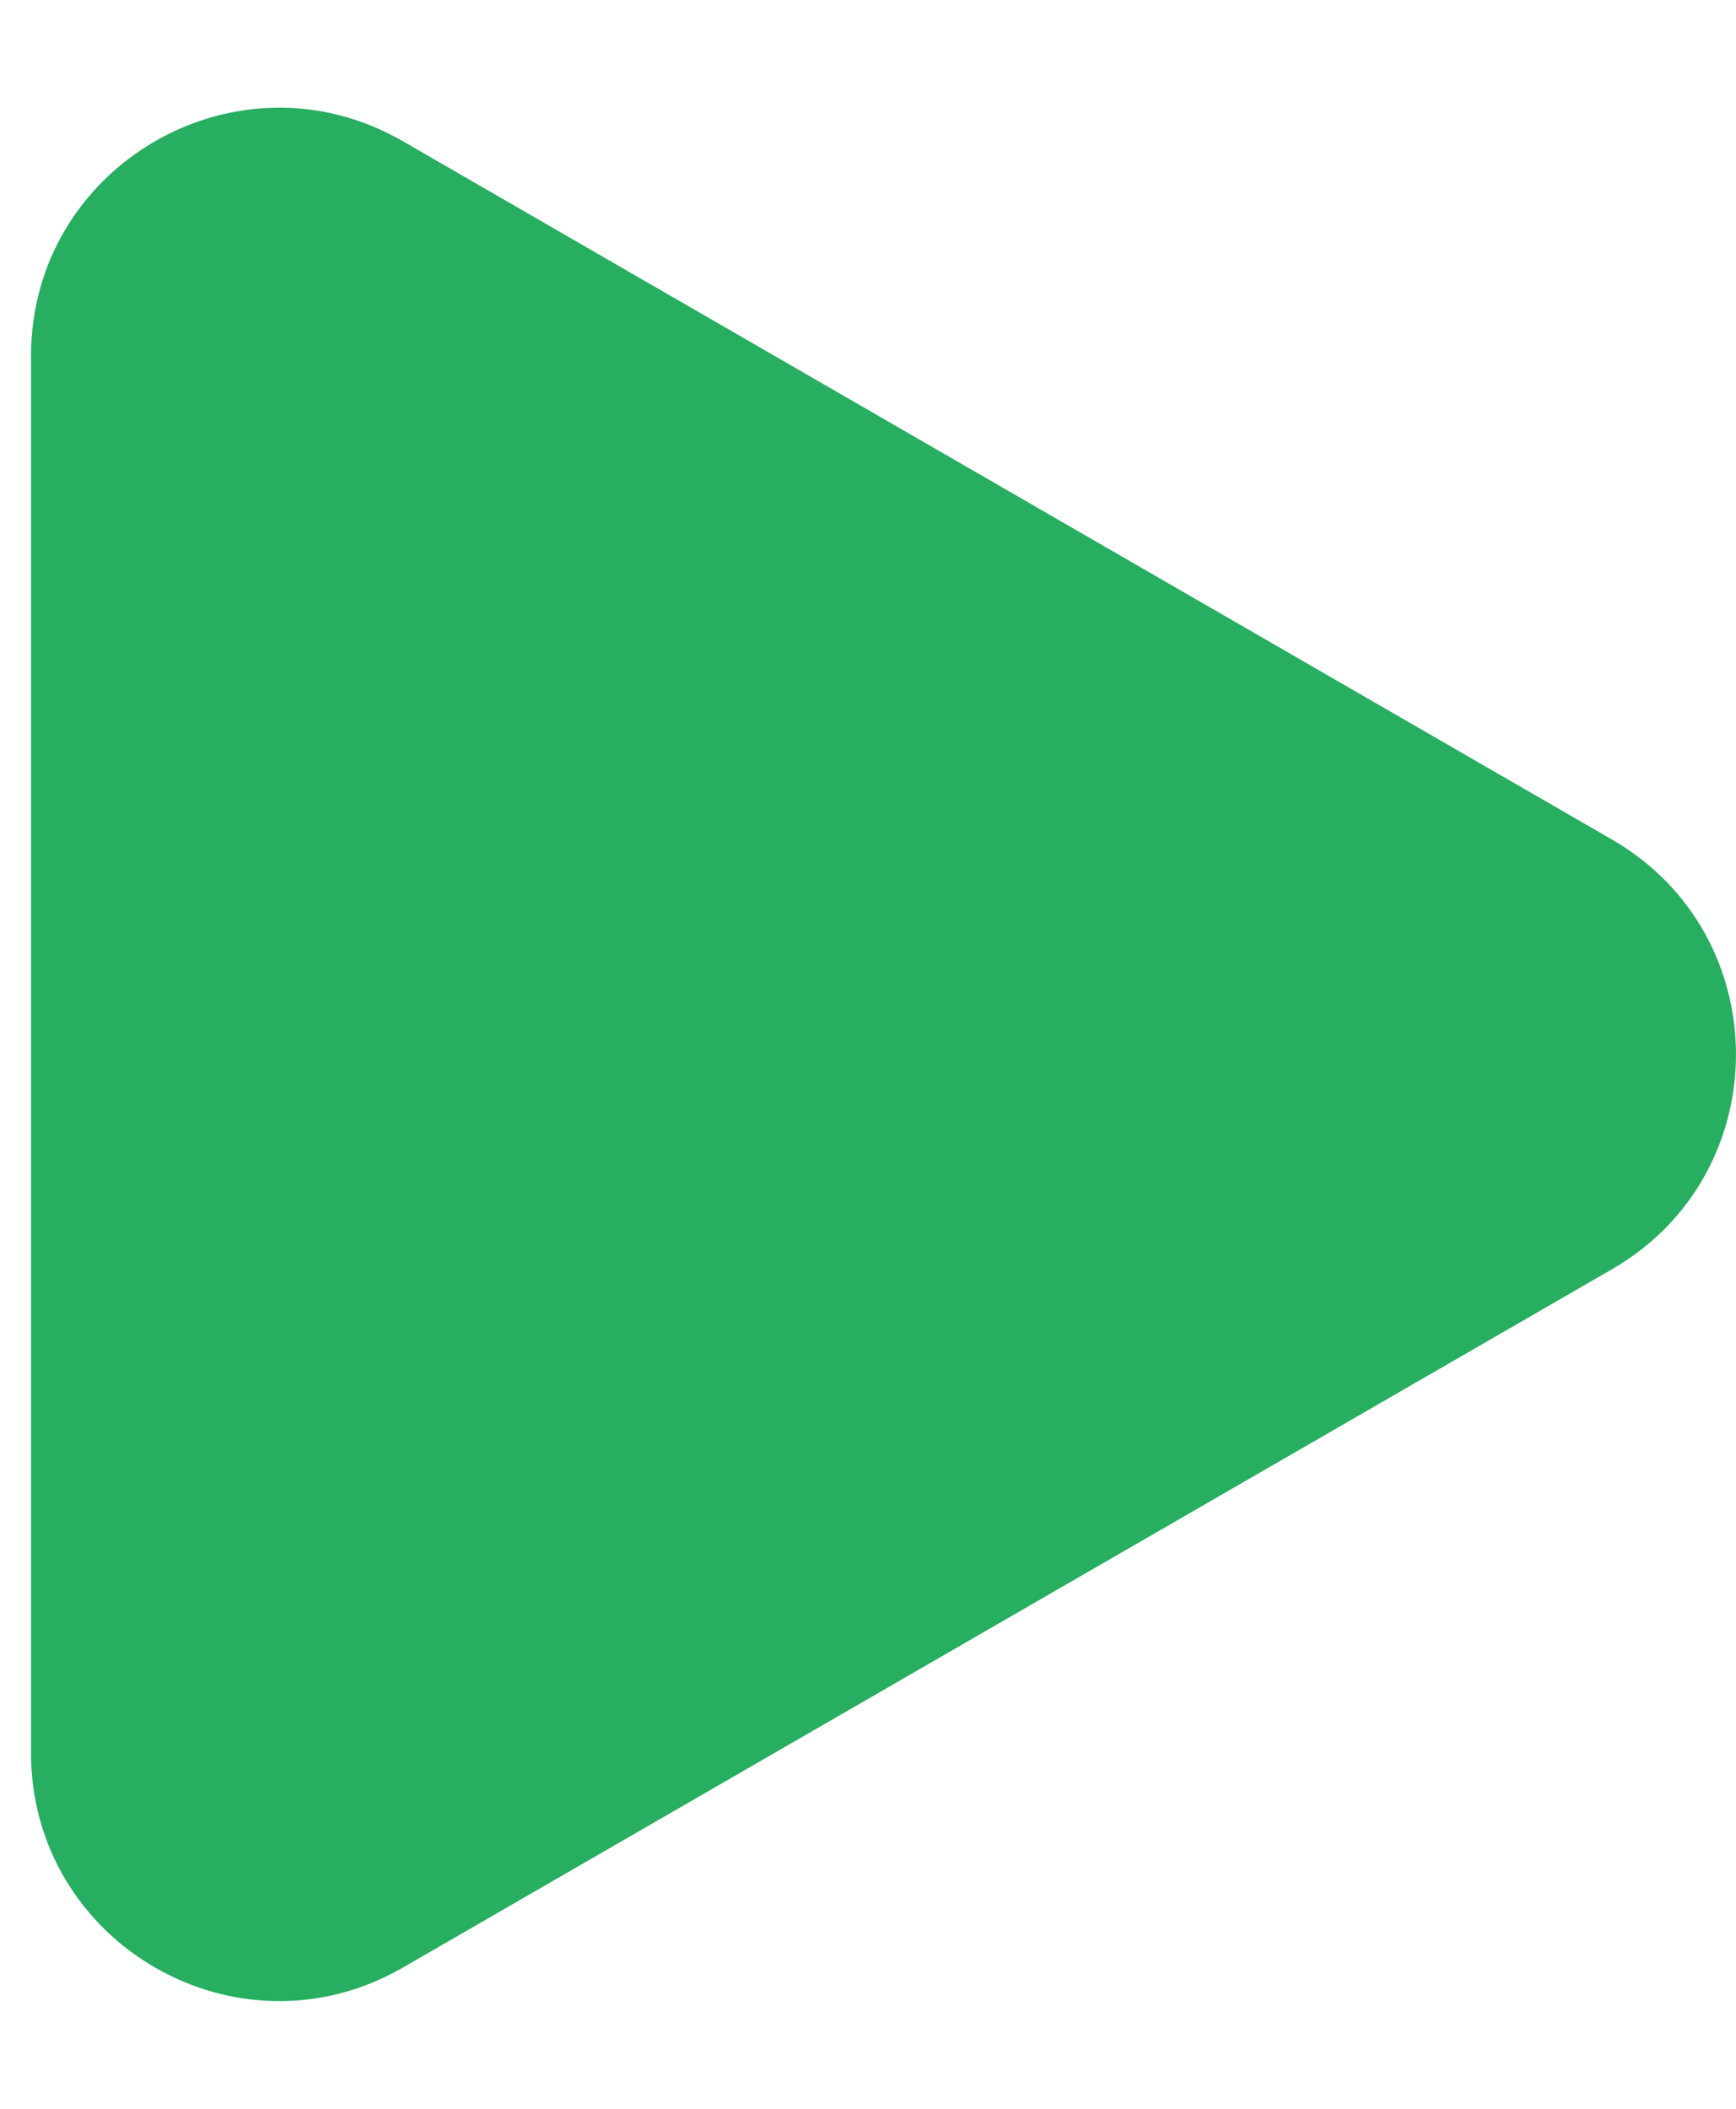 <svg width="14" height="17" viewBox="0 0 14 17" fill="none" xmlns="http://www.w3.org/2000/svg">
    <path d="M13 6.768C14.333 7.538 14.333 9.462 13 10.232L3.25 15.861C1.917 16.631 0.25 15.669 0.25 14.129L0.25 2.871C0.25 1.331 1.917 0.369 3.25 1.139L13 6.768Z" fill="#27AE60"/>
</svg>
